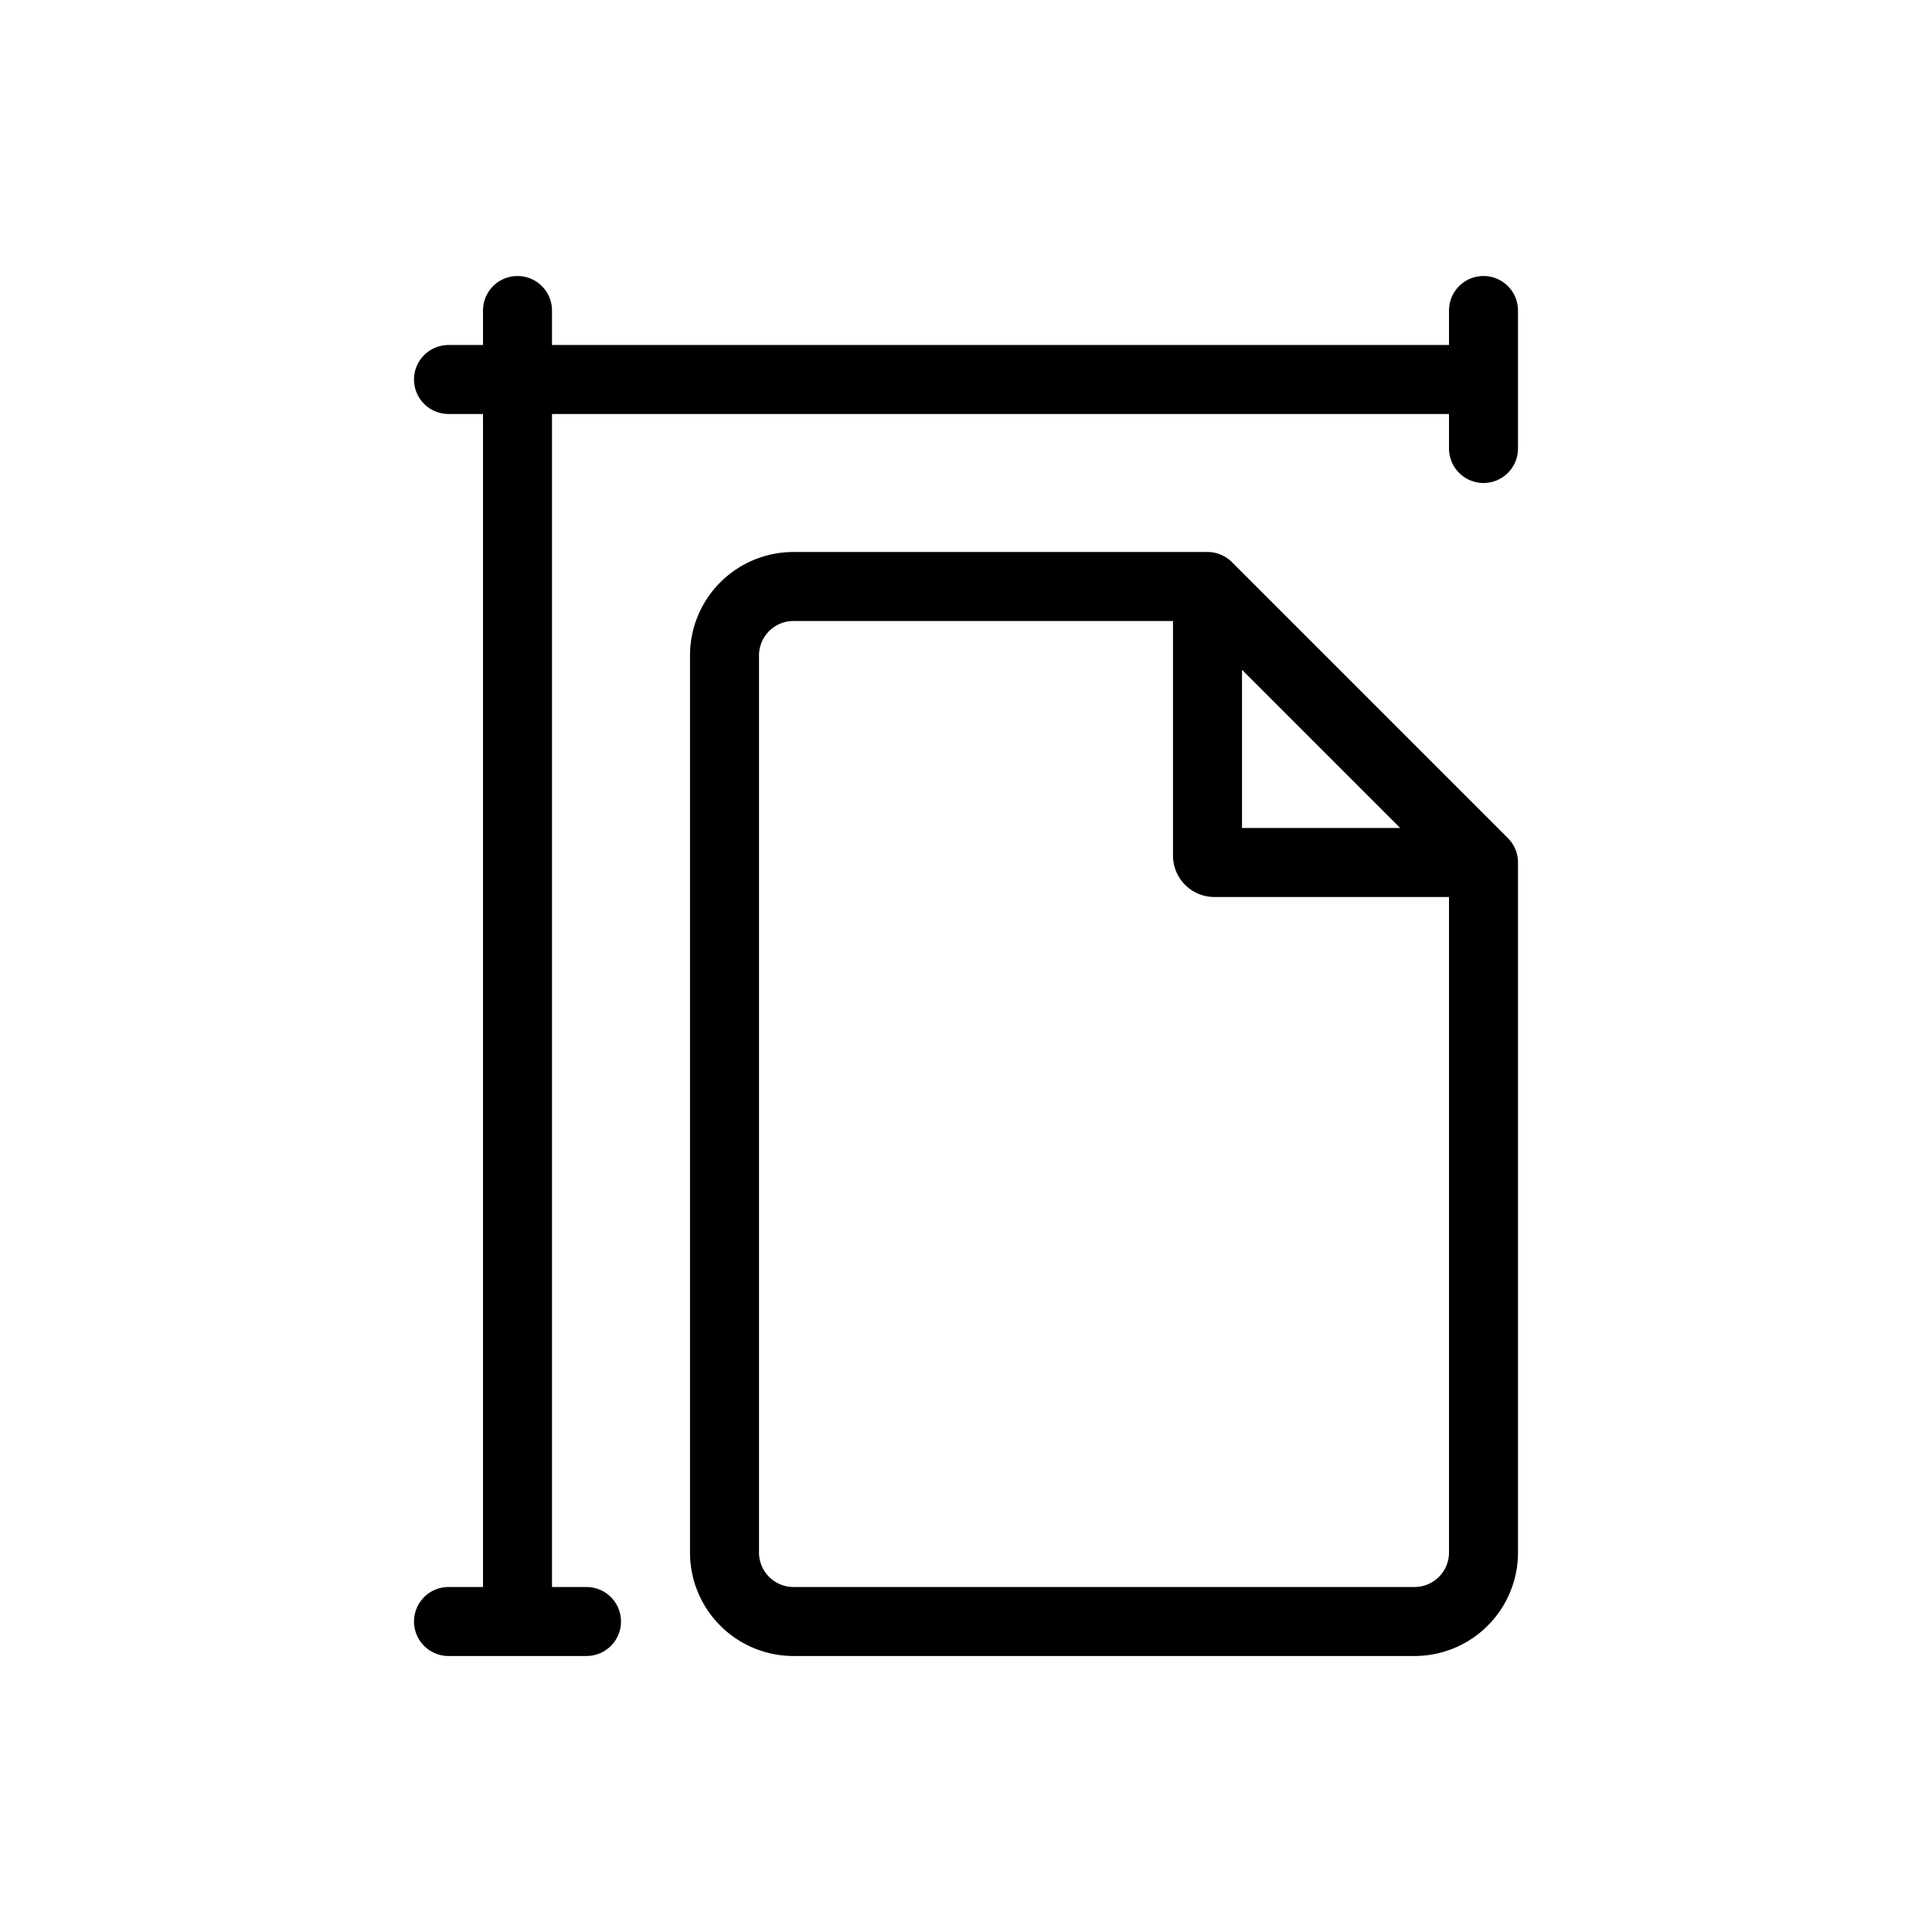 <svg xmlns="http://www.w3.org/2000/svg" width="28" height="28" viewBox="0 0 28 28" stroke="currentColor" stroke-linecap="round" stroke-linejoin="round" fill="none">
    <path d="m21.5 12.5-4-4m4 4h-3.9a.1.1 0 0 1-.1-.1V8.5m4 4v10a1 1 0 0 1-1 1h-9a1 1 0 0 1-1-1v-13a1 1 0 0 1 1-1h6" class="icon-gray-primary"/>
    <path d="M6.5 23.5h1m0 0h1m-1 0v-18m0 0v-1m0 1h-1m1 0h14m0 0v1m0-1v-1" class="icon-blue-primary"/>
</svg>
